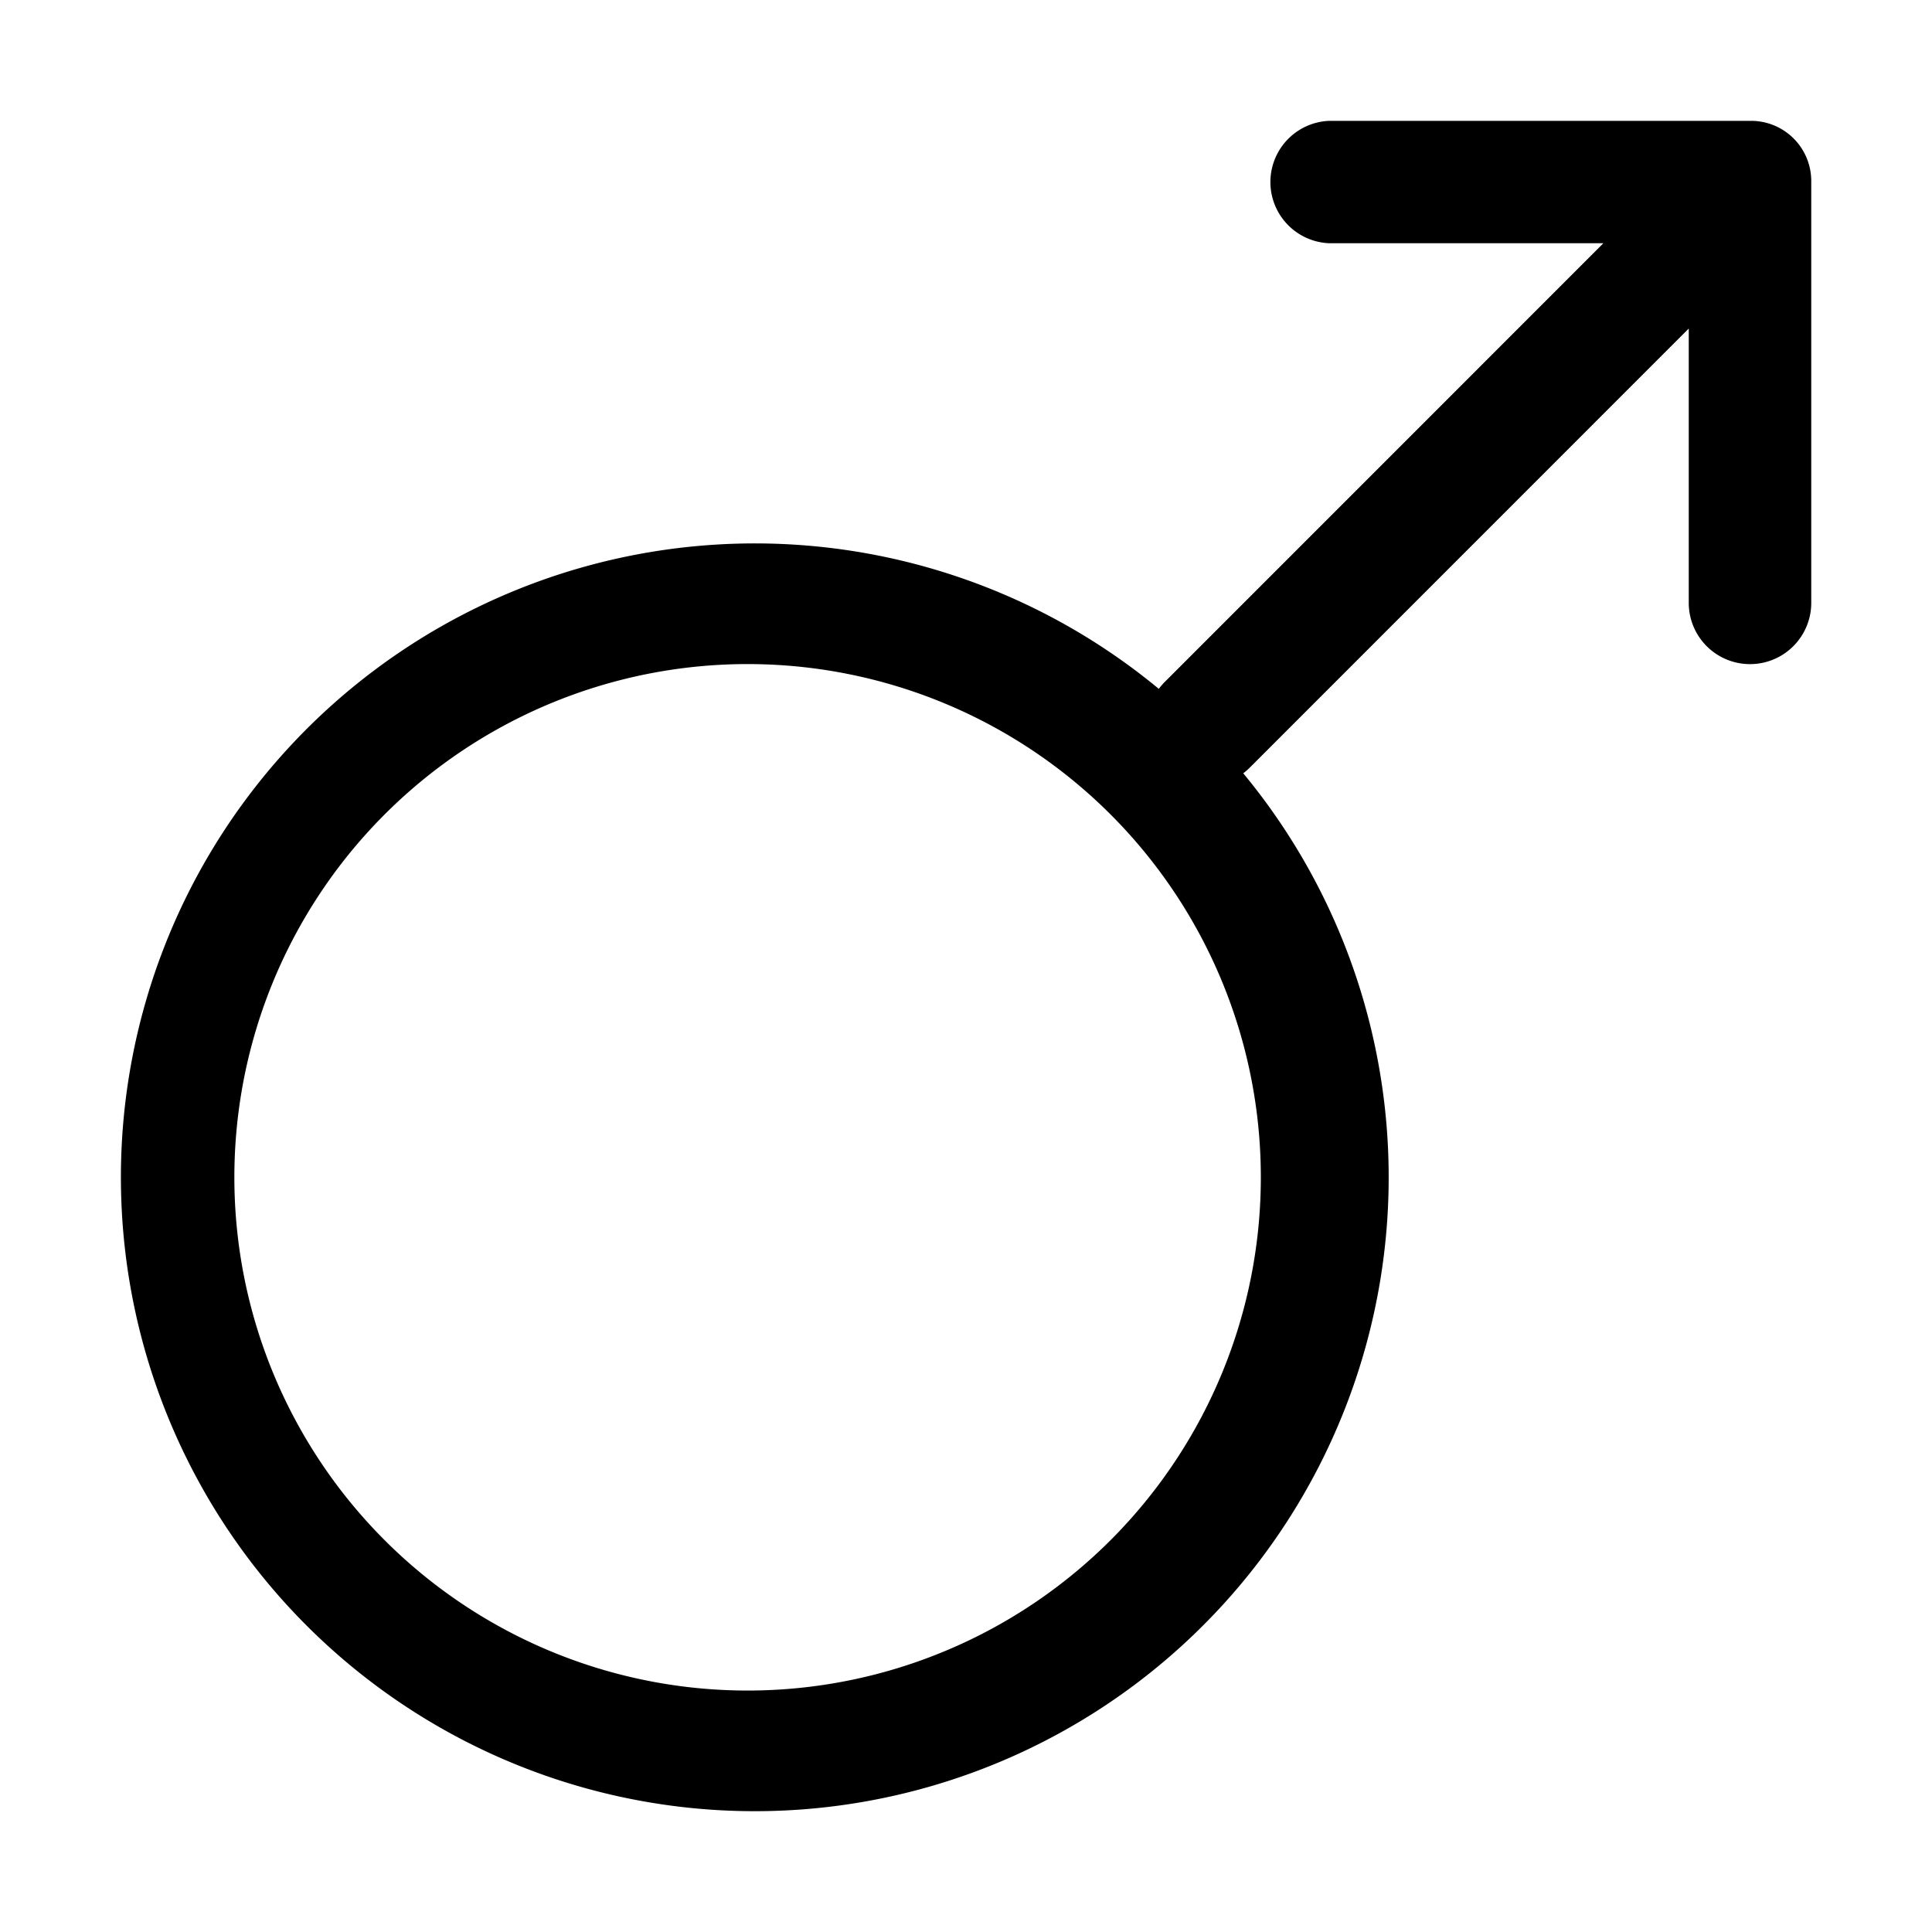 <svg xmlns="http://www.w3.org/2000/svg" width="20" height="20" fill="currentColor" viewBox="0 0 20 20">
  <path fill-rule="evenodd" d="m16.599 2.517-4.54 4.541a.633.633 0 0 0-.063.073 6.562 6.562 0 1 0 .874.874.625.625 0 0 0 .072-.063l4.54-4.541v2.84a.634.634 0 0 0 1.268 0V1.88a.623.623 0 0 0-.63-.629h-4.36a.634.634 0 0 0 0 1.267h2.84ZM7.812 6.875a5.313 5.313 0 1 0 0 10.625 5.313 5.313 0 0 0 0-10.625Z" clip-rule="evenodd"/>
</svg>
